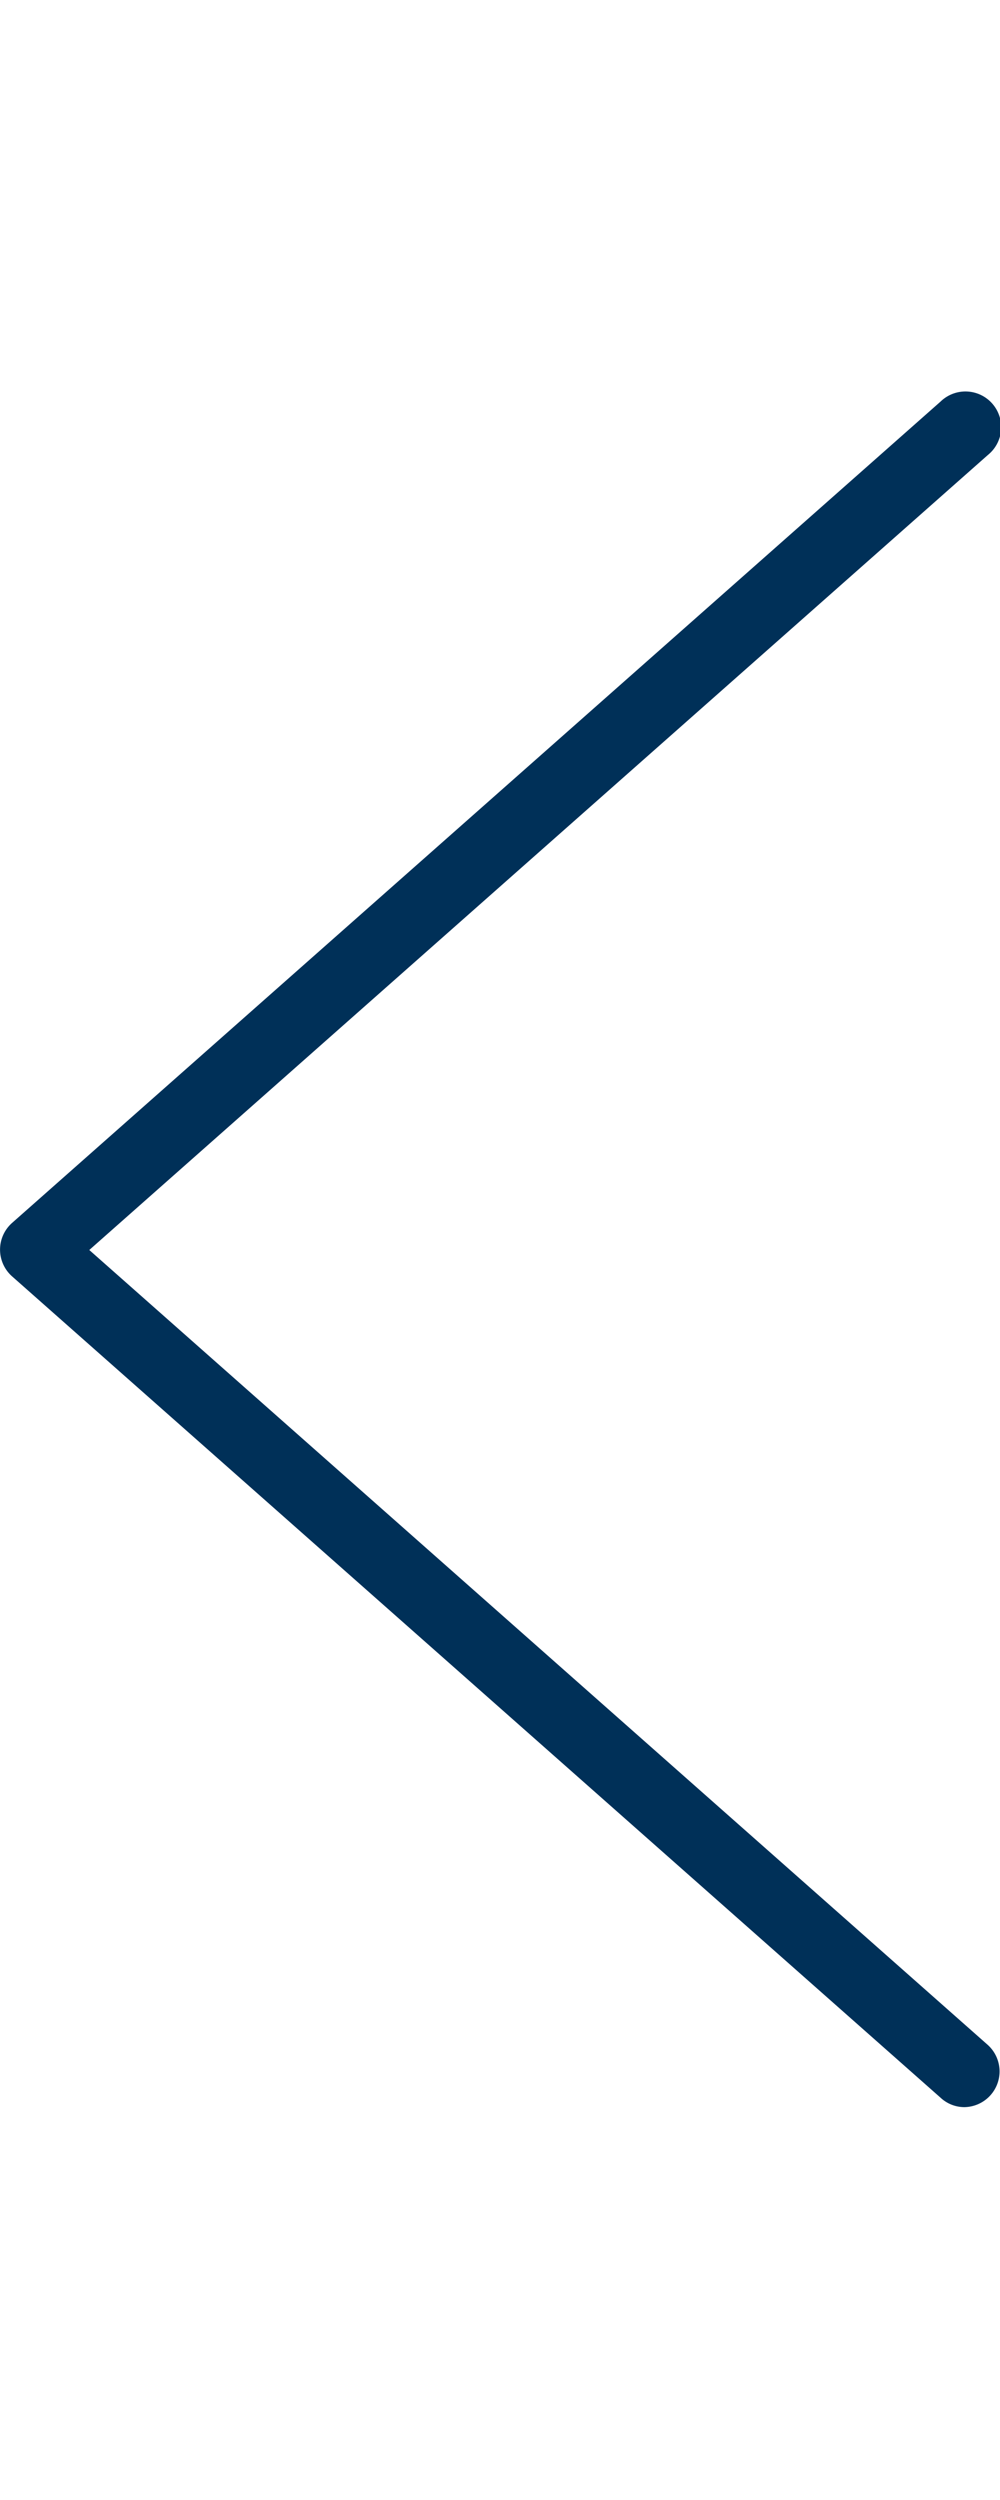 <svg id="f969b870-1486-4268-8260-1c85673e648c" data-name="Layer 1" xmlns="http://www.w3.org/2000/svg" viewBox="0 0 14 35"><title>icons</title><path d="M13.5,29.5a.49.49,0,0,1-.33-.13l-13-11.5a.5.5,0,0,1,0-.75l13-11.5a.5.5,0,1,1,.66.75L1.25,17.5,13.83,28.63a.5.5,0,0,1-.33.87Z" style="fill:#003058"/></svg>